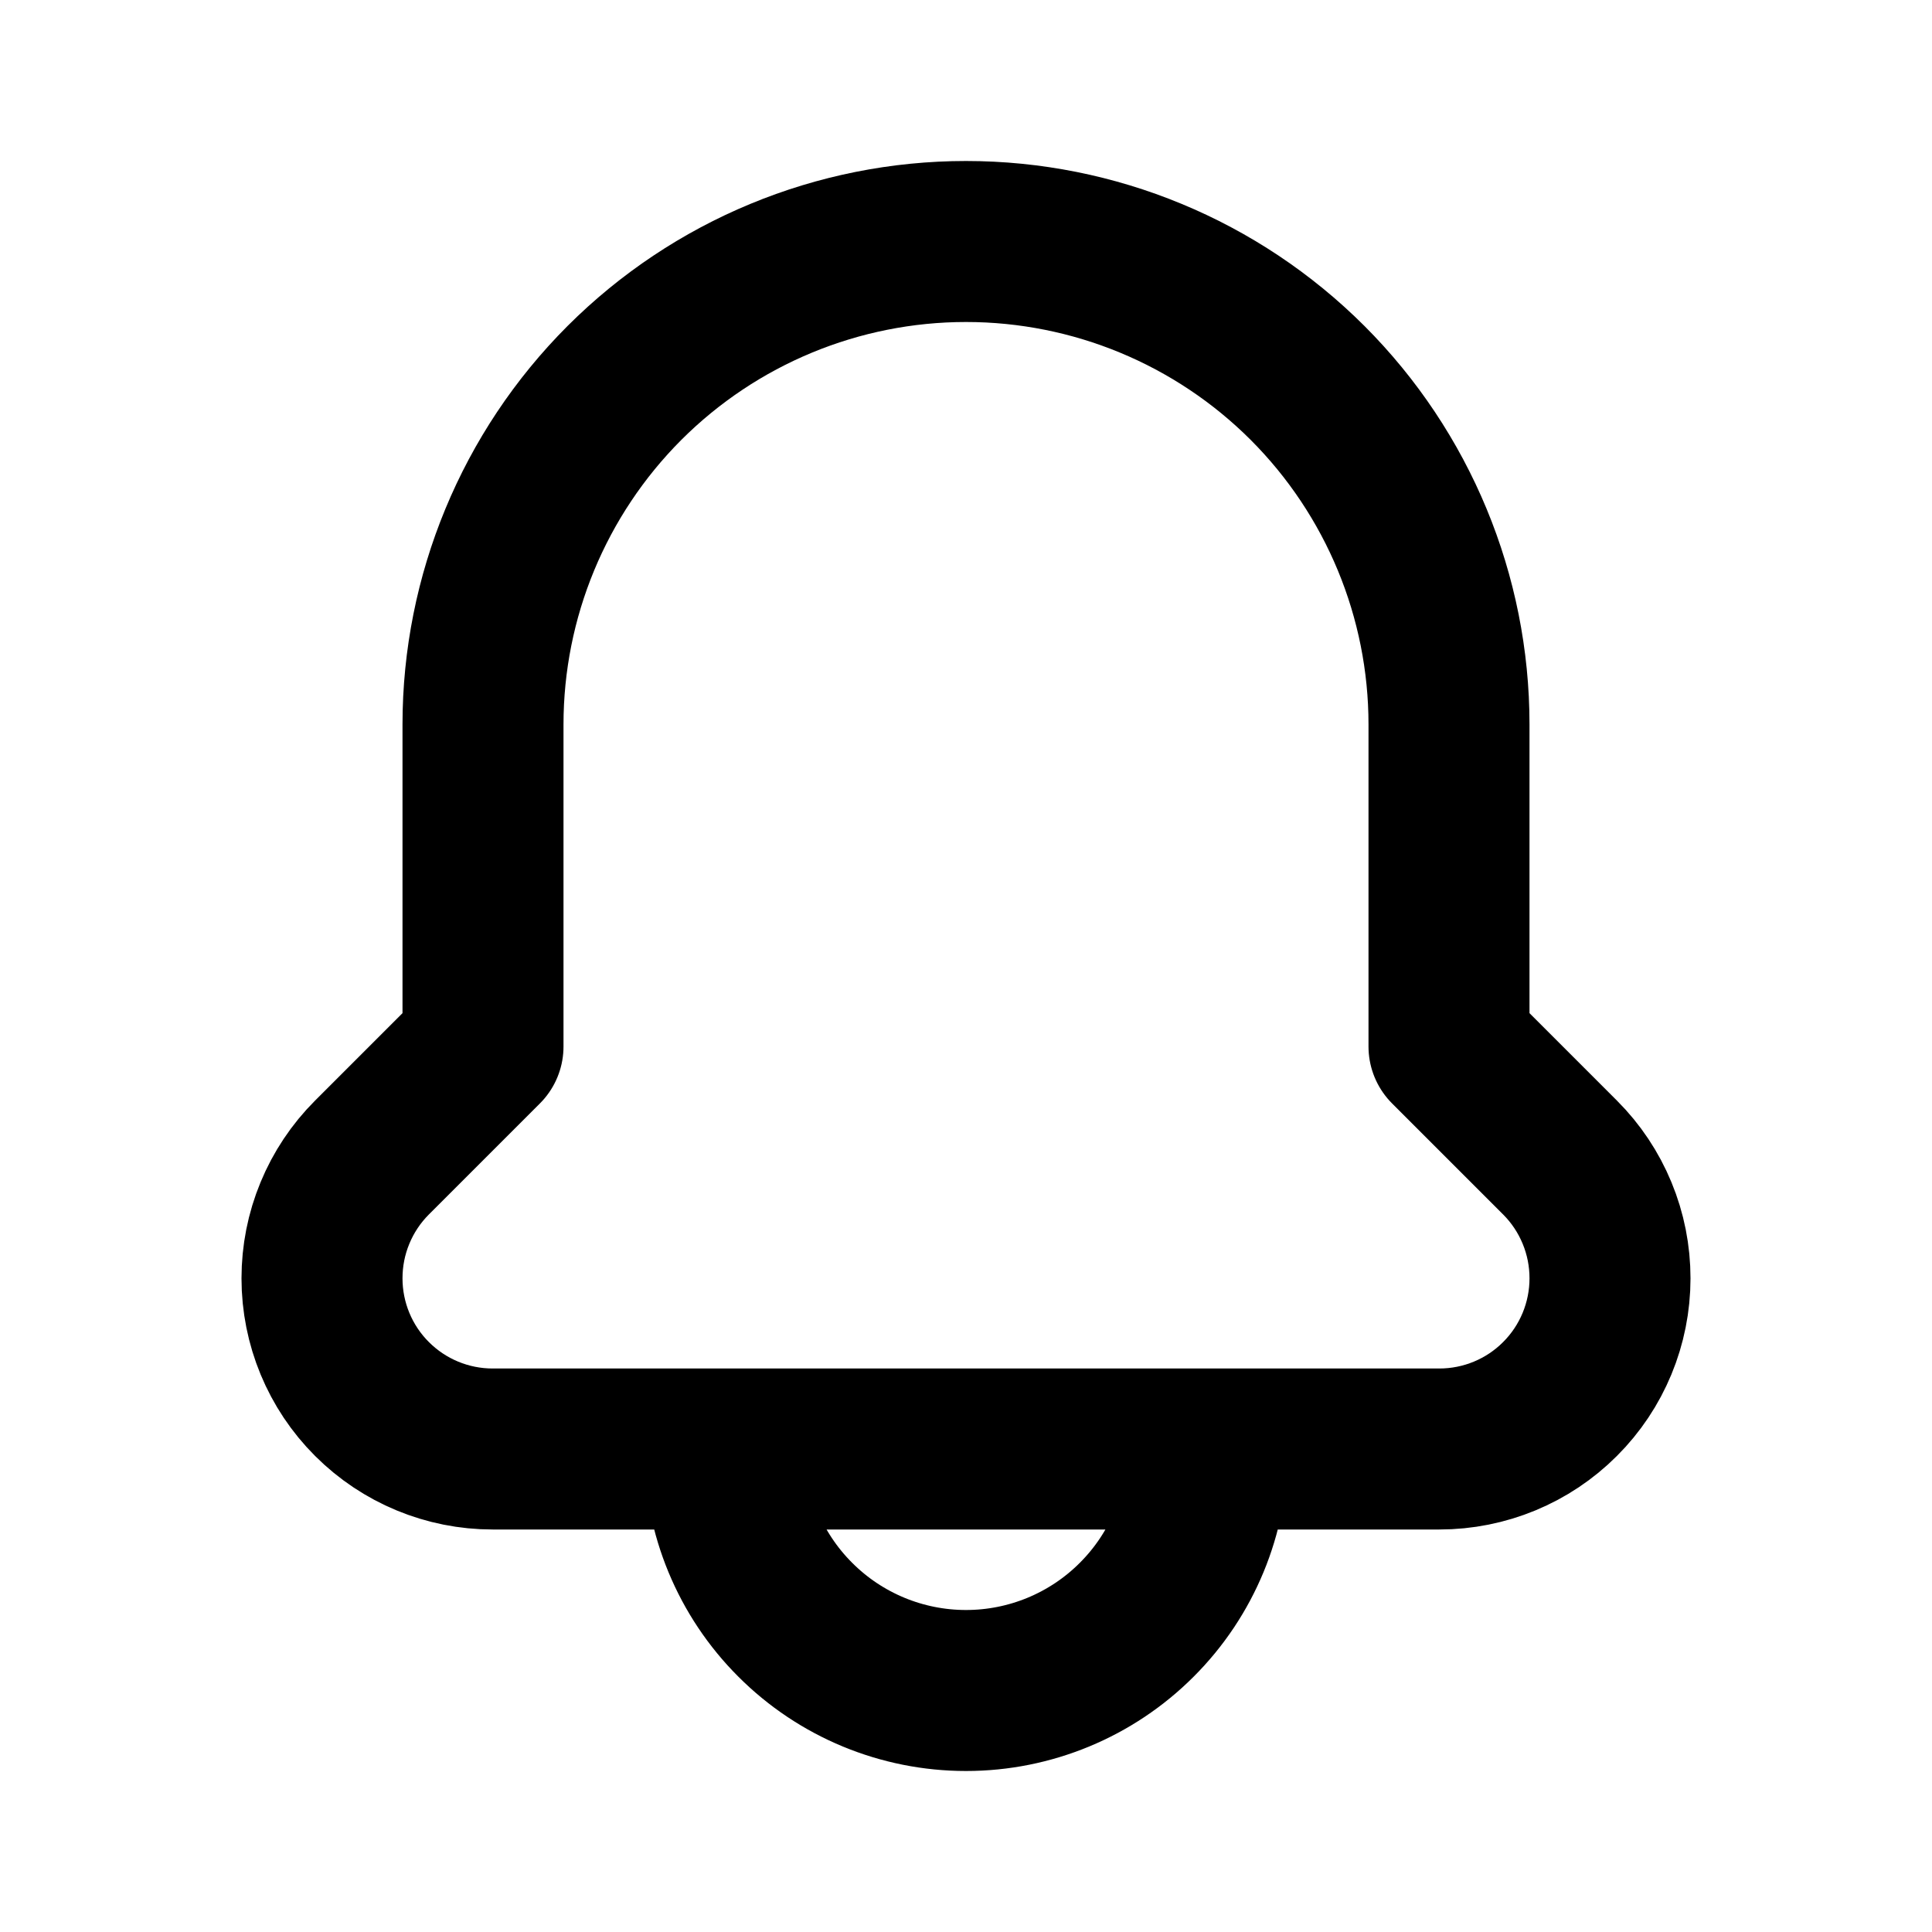 <svg width="24" height="24" viewBox="0 0 24 24" fill="none" xmlns="http://www.w3.org/2000/svg">
<path d="M19.38 14.38C19.577 14.577 19.733 14.811 19.839 15.068C19.946 15.326 20 15.601 20 15.88V15.88C20 16.442 19.777 16.982 19.379 17.379C18.982 17.777 18.442 18 17.88 18H6.12C5.558 18 5.019 17.777 4.621 17.379C4.223 16.982 4 16.442 4 15.88V15.88C4 15.601 4.054 15.326 4.161 15.068C4.267 14.811 4.423 14.577 4.62 14.38L6 13V9C6 7.409 6.632 5.883 7.757 4.757C8.883 3.632 10.409 3 12 3V3C13.591 3 15.117 3.632 16.243 4.757C17.368 5.883 18 7.409 18 9V13L19.38 14.38ZM15 18H9C9 18.796 9.316 19.559 9.879 20.121C10.441 20.684 11.204 21 12 21C12.796 21 13.559 20.684 14.121 20.121C14.684 19.559 15 18.796 15 18Z" stroke="black" stroke-width="2" stroke-linecap="round" stroke-linejoin="round"/>
</svg>

